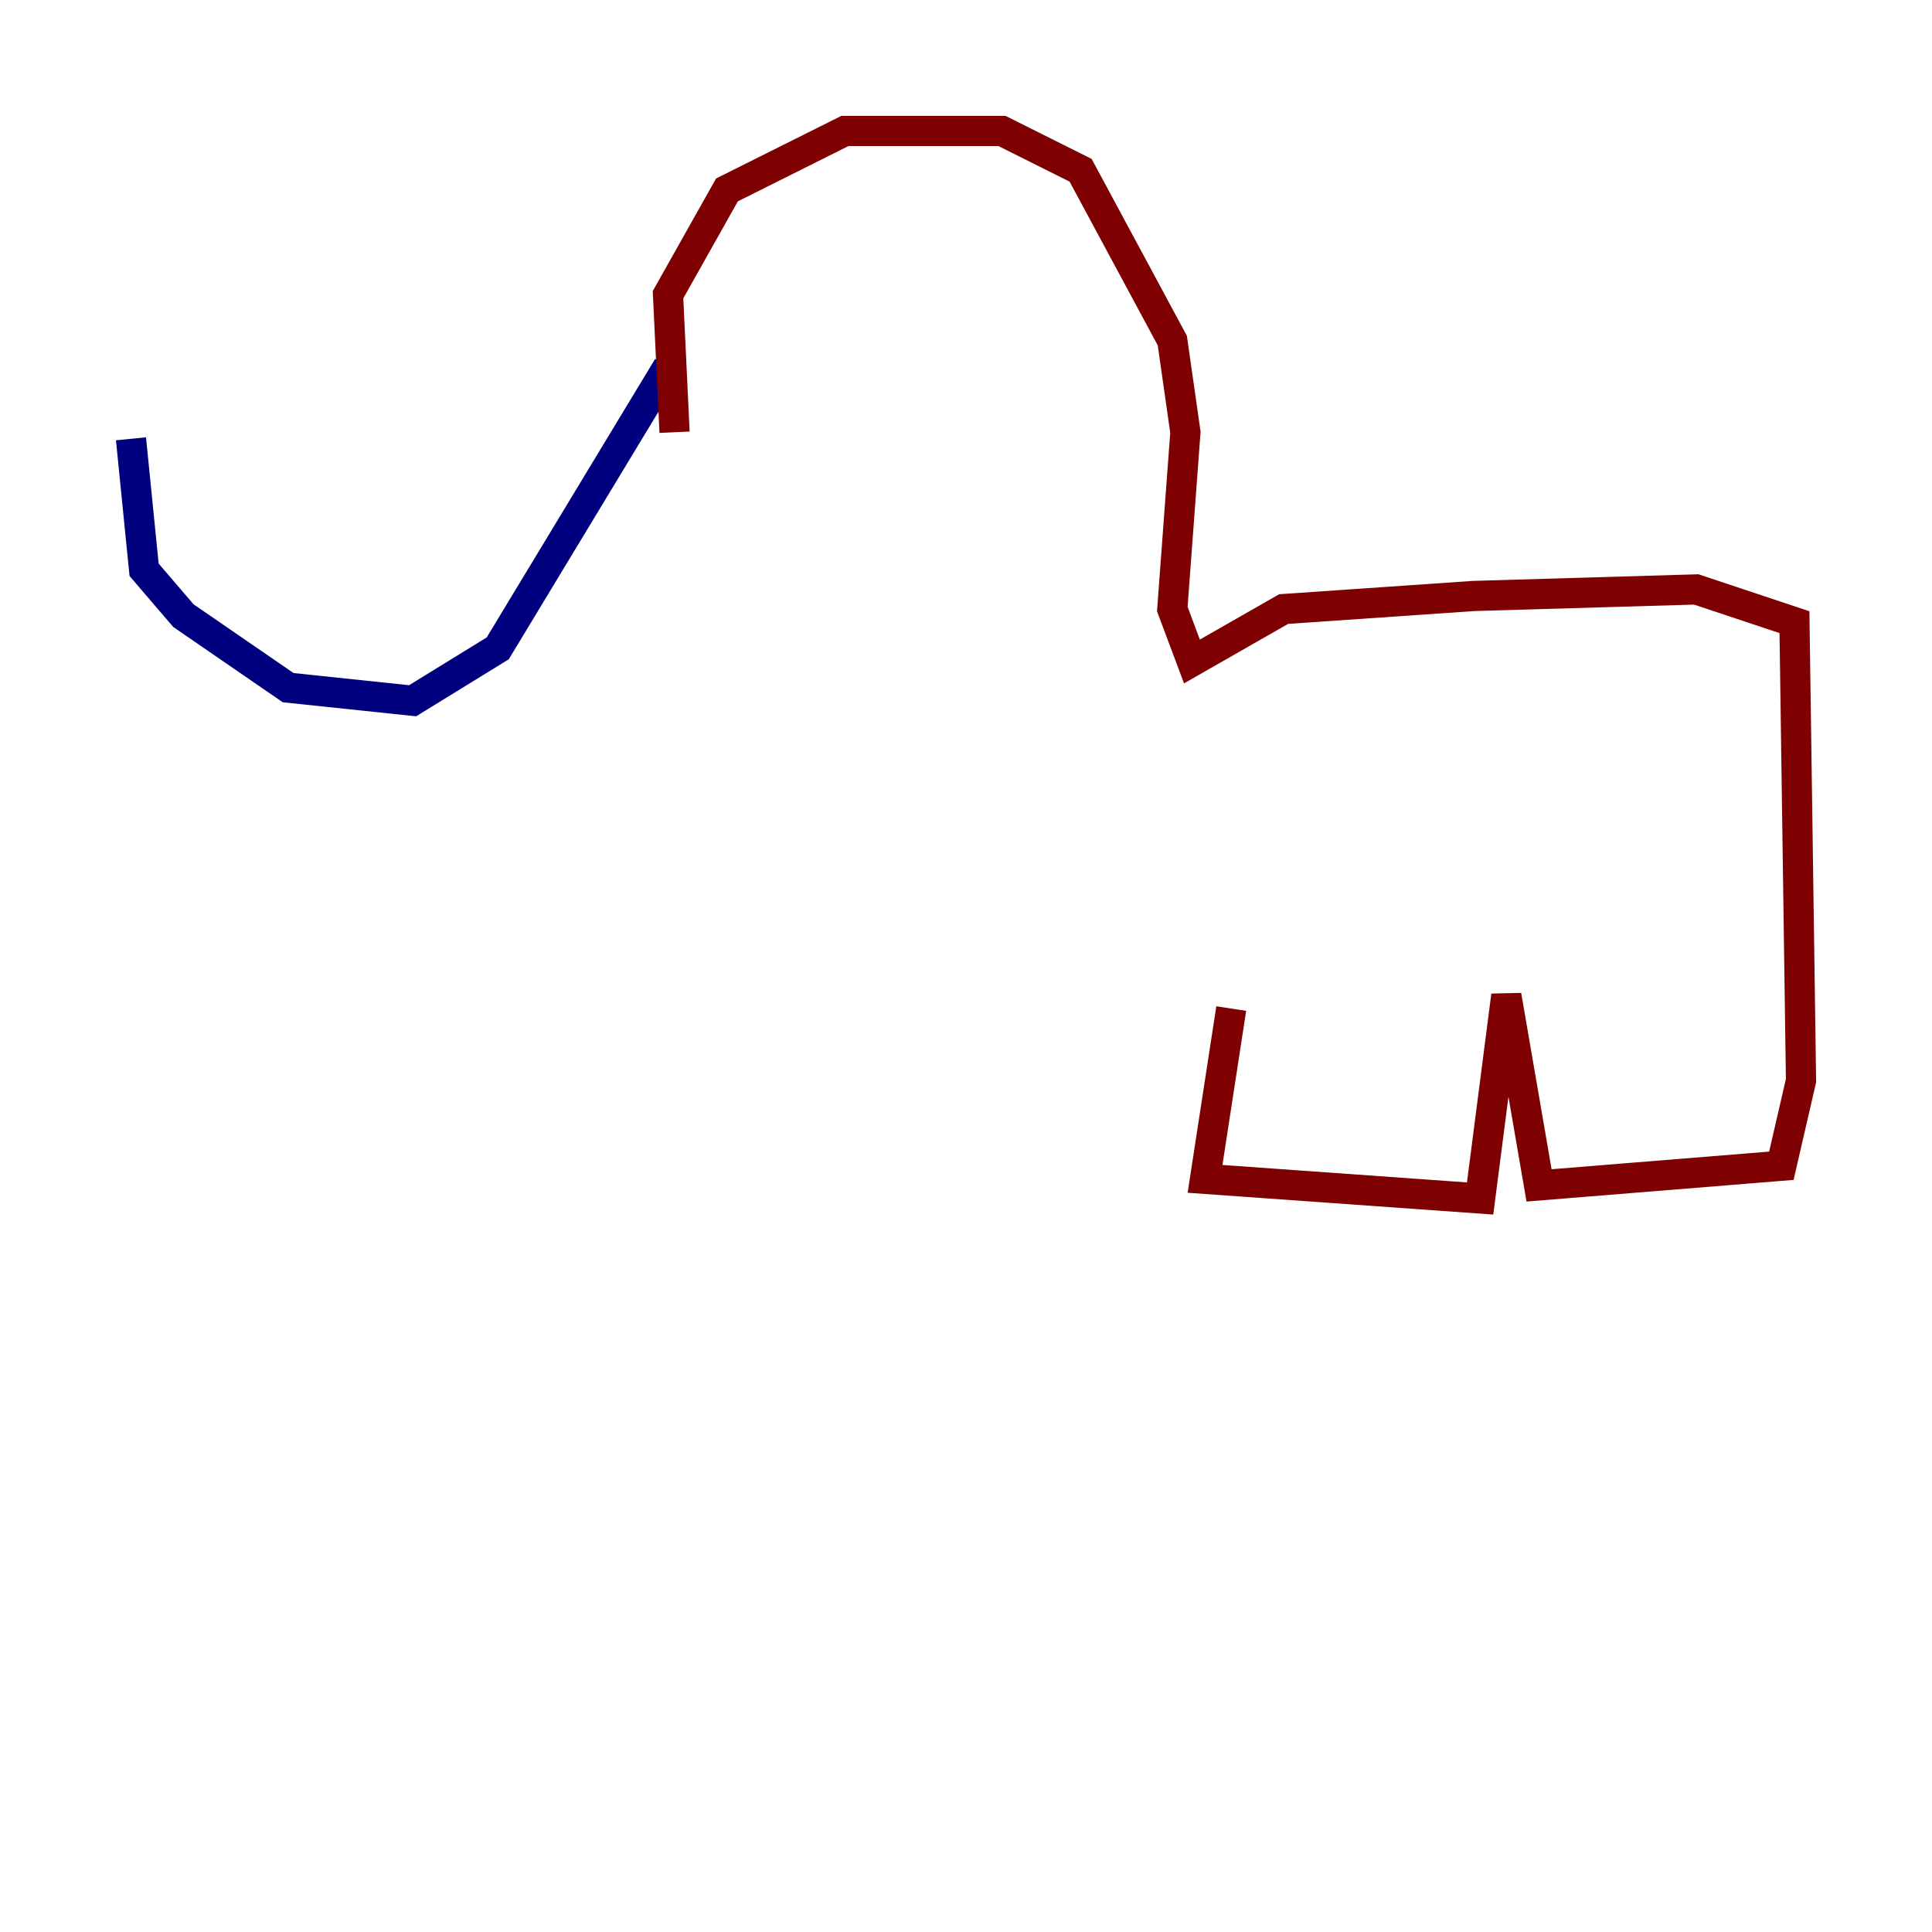 <?xml version="1.0" encoding="utf-8" ?>
<svg baseProfile="tiny" height="128" version="1.2" viewBox="0,0,128,128" width="128" xmlns="http://www.w3.org/2000/svg" xmlns:ev="http://www.w3.org/2001/xml-events" xmlns:xlink="http://www.w3.org/1999/xlink"><defs /><polyline fill="none" points="44.258,24.298 32.976,42.956 27.336,46.427 19.091,45.559 12.149,40.786 9.546,37.749 8.678,29.071" stroke="#00007f" stroke-width="2" /><polyline fill="none" points="44.691,28.637 44.258,19.525 48.163,12.583 55.973,8.678 66.386,8.678 71.593,11.281 77.668,22.563 78.536,28.637 77.668,40.352 78.969,43.824 85.044,40.352 97.627,39.485 112.38,39.051 118.888,41.22 119.322,71.593 118.02,77.234 101.966,78.536 99.797,65.953 98.061,79.403 79.837,78.102 81.573,66.82" stroke="#7f0000" stroke-width="2" /></svg>